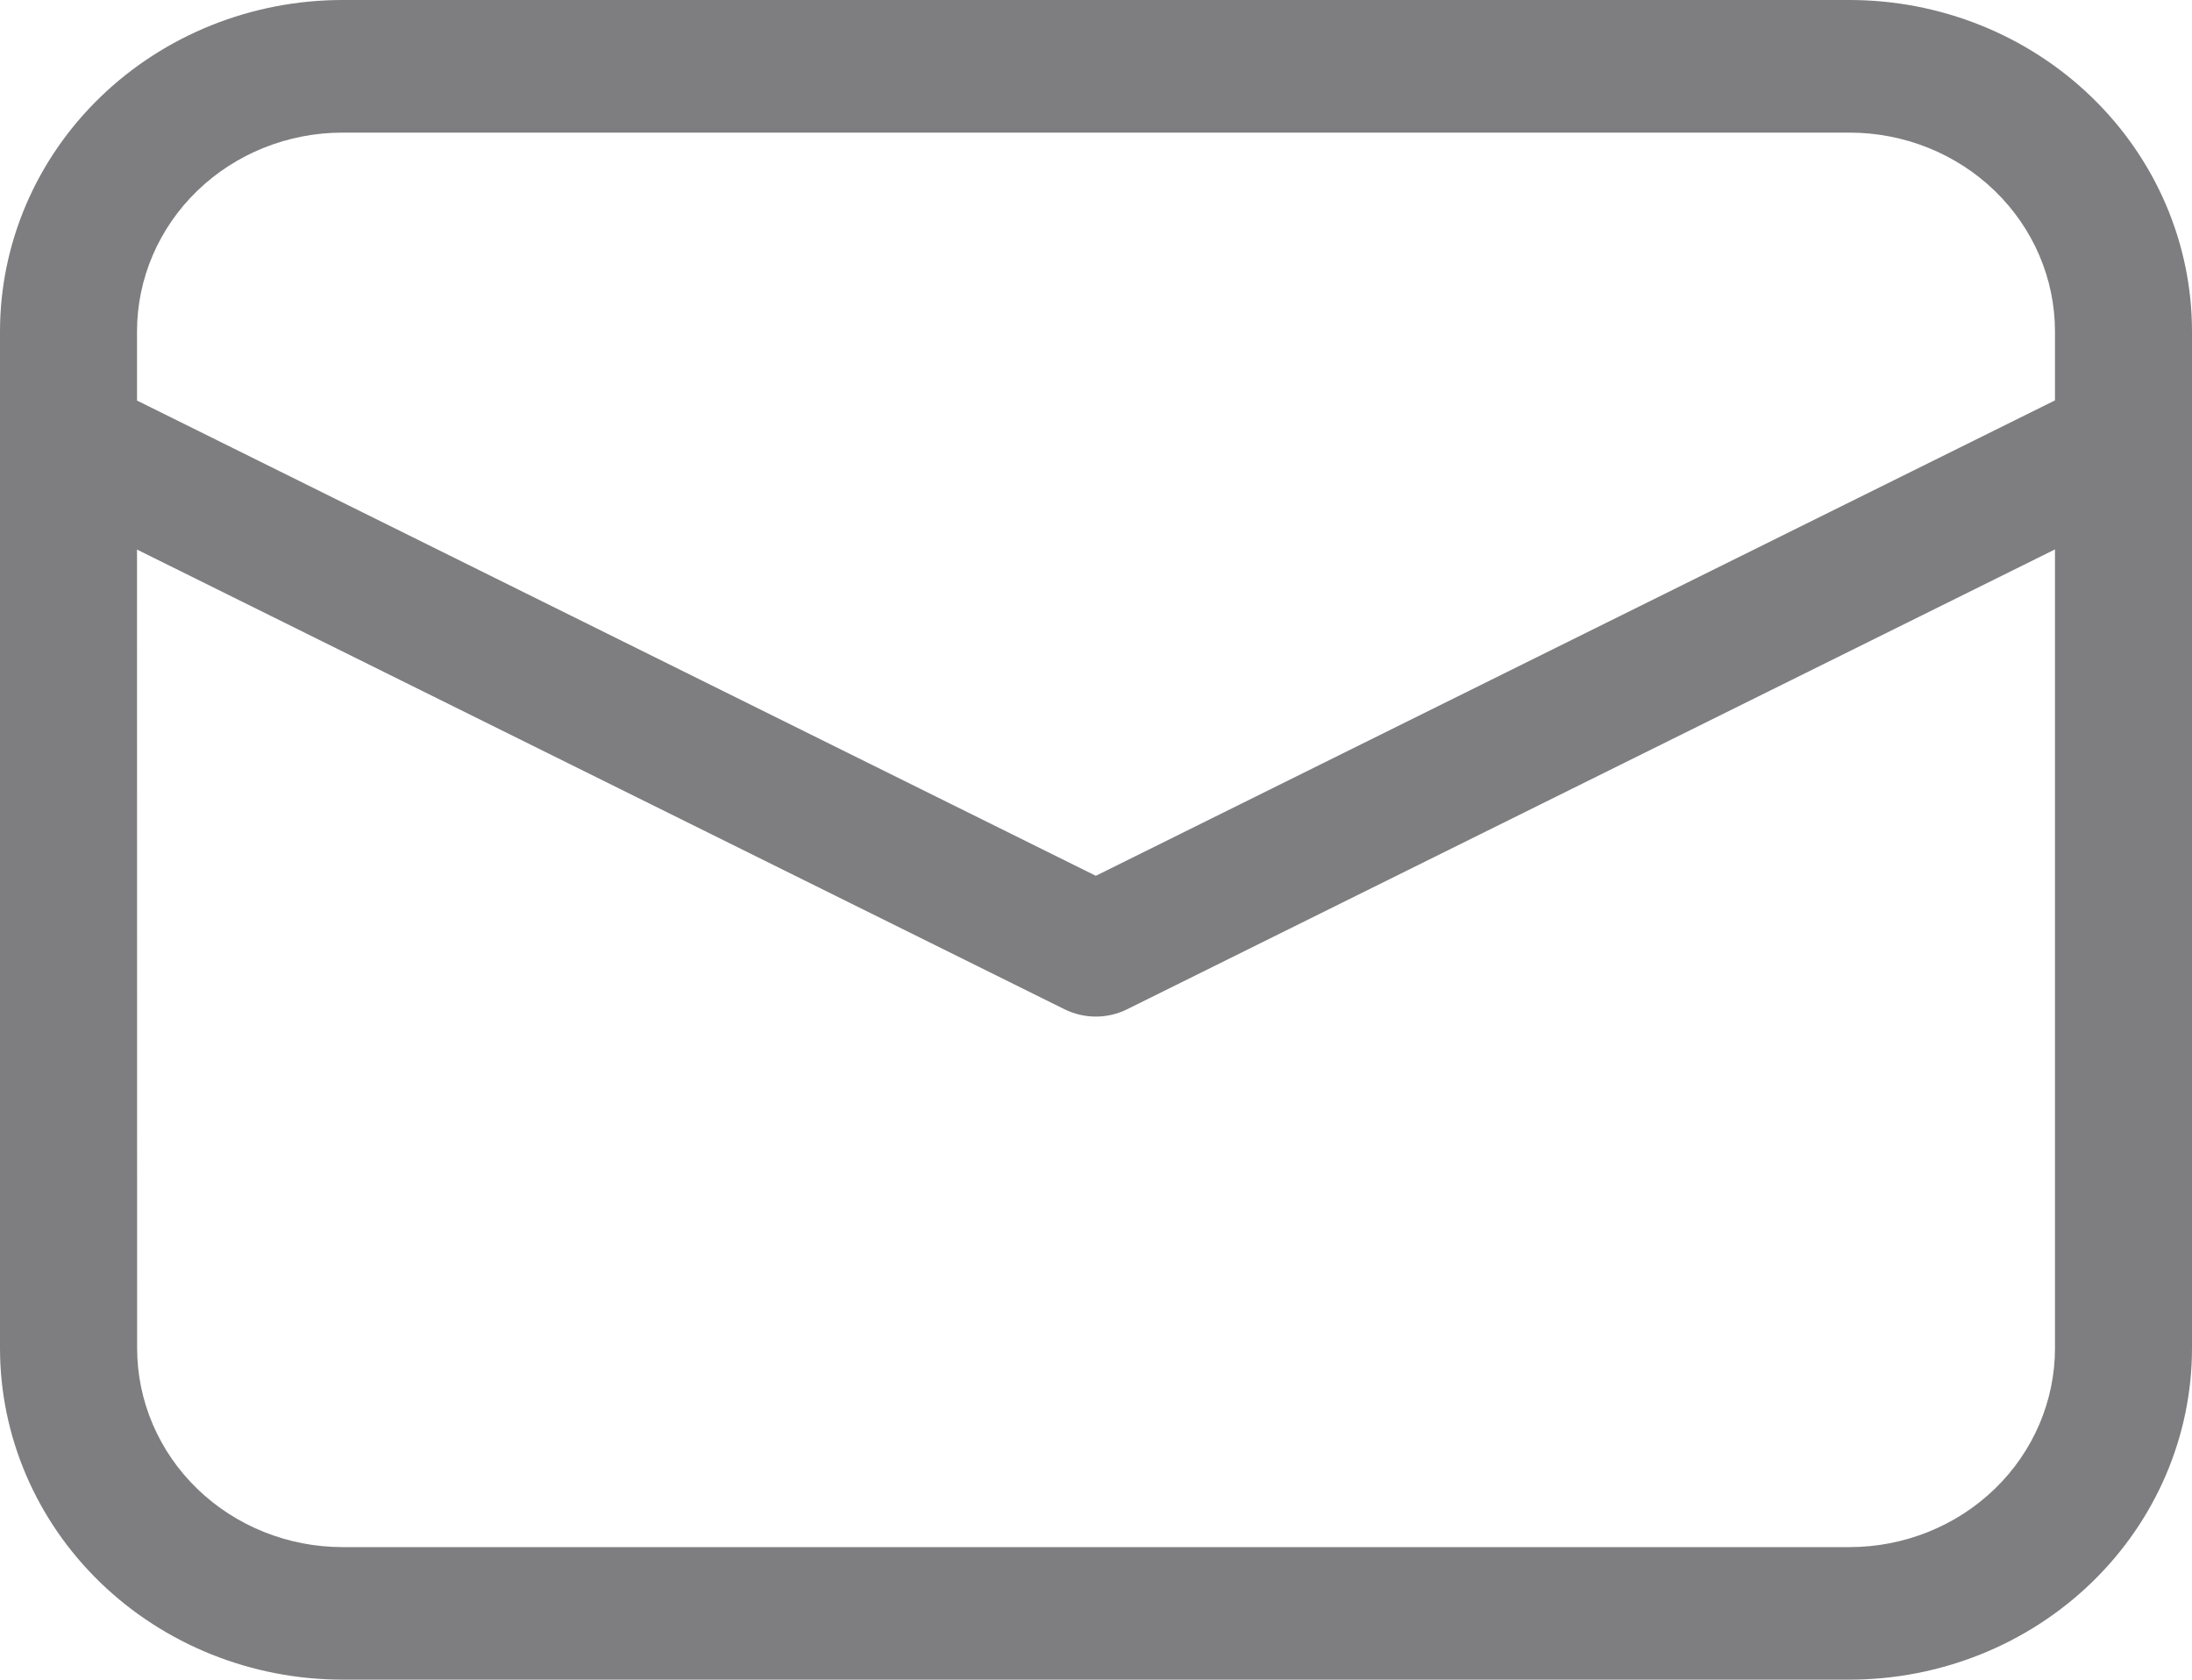 <svg width="77" height="59" viewBox="0 0 77 59" fill="none" xmlns="http://www.w3.org/2000/svg">
<path d="M12.033 0C8.842 0 5.781 1.227 3.524 3.411C1.268 5.594 0 8.556 0 11.645V47.355C0 50.444 1.268 53.406 3.524 55.589C5.781 57.773 8.842 59 12.033 59H64.967C68.158 59 71.219 57.773 73.475 55.589C75.732 53.406 77 50.444 77 47.355V11.645C77 8.556 75.732 5.594 73.475 3.411C71.219 1.227 68.158 0 64.967 0H12.033ZM4.813 11.645C4.813 9.792 5.574 8.015 6.928 6.704C8.282 5.394 10.118 4.658 12.033 4.658H64.967C66.882 4.658 68.718 5.394 70.072 6.704C71.426 8.015 72.187 9.792 72.187 11.645V14.064L38.494 30.764L4.813 14.07V11.645ZM4.813 19.305L37.396 35.453C37.736 35.621 38.112 35.709 38.494 35.709C38.875 35.709 39.251 35.621 39.591 35.453L72.187 19.299V47.358C72.187 49.211 71.426 50.989 70.072 52.299C68.718 53.609 66.882 54.345 64.967 54.345H12.037C10.122 54.345 8.285 53.609 6.931 52.299C5.577 50.989 4.817 49.211 4.817 47.358L4.813 19.305Z" fill="#7e7d7f"/>
</svg>
